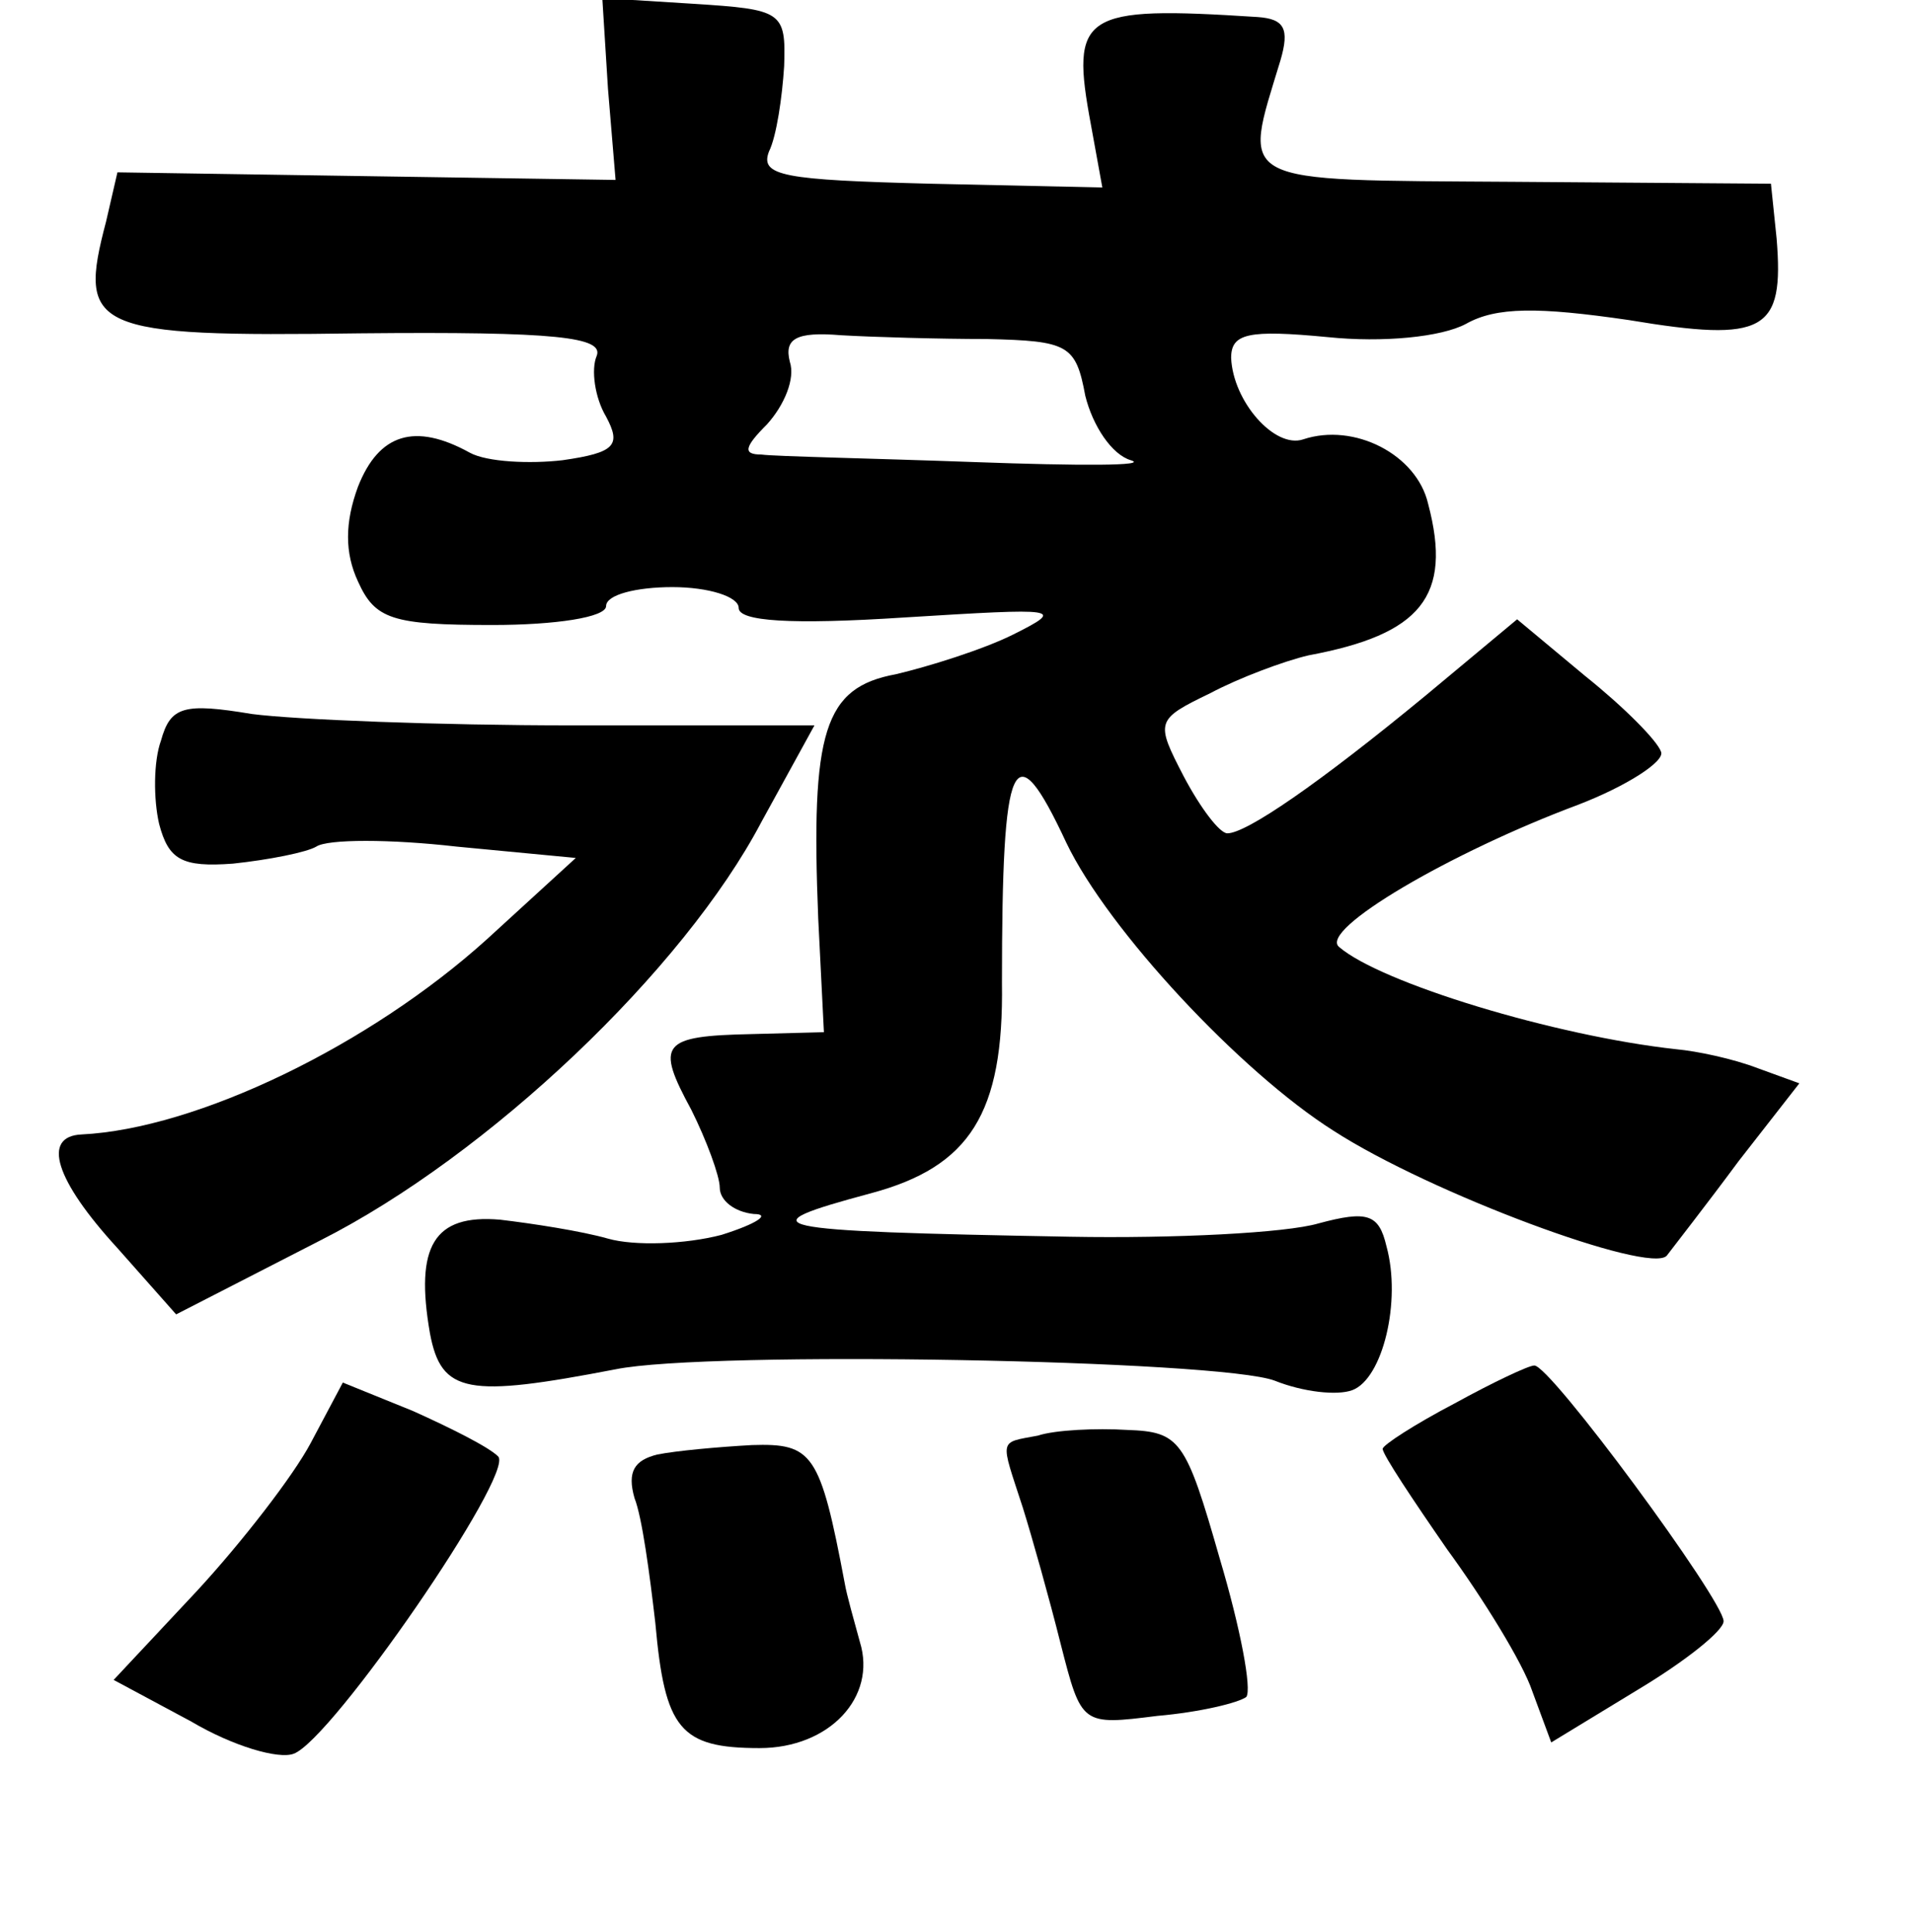 <?xml version="1.0" standalone="no"?>
<!DOCTYPE svg PUBLIC "-//W3C//DTD SVG 20010904//EN"
 "http://www.w3.org/TR/2001/REC-SVG-20010904/DTD/svg10.dtd">
<svg version="1.0" xmlns="http://www.w3.org/2000/svg"
 width="101pt" height="102pt" viewBox="0 0 101 102"
 preserveAspectRatio="xMidYMid meet">
<g transform="translate(0,102) scale(0.1,-0.1)"
fill="#000000" stroke="none">
<path d="M321 973 l4 -48 -132 2 -131 2 -6 -26 c-15 -57 -8 -61 134 -59 104 1
129 -2 125 -12 -3 -7 -1 -22 5 -32 8 -15 5 -19 -23 -23 -17 -2 -40 -1 -49 4
-29 16 -48 10 -59 -18 -7 -19 -7 -35 0 -50 9 -20 18 -23 71 -23 33 0 60 4 60
10 0 6 16 10 35 10 19 0 35 -5 35 -11 0 -7 27 -9 88 -5 81 5 85 5 57 -9 -16
-8 -45 -17 -62 -21 -38 -7 -45 -30 -41 -129 l3 -60 -38 -1 c-48 -1 -51 -5 -32
-40 8 -16 15 -35 15 -41 0 -7 8 -13 18 -14 9 0 2 -5 -17 -11 -19 -5 -46 -6
-60 -2 -14 4 -40 8 -57 10 -35 3 -45 -14 -37 -60 6 -32 20 -34 98 -19 49 10
319 5 348 -6 15 -6 33 -8 41 -5 16 6 26 47 18 76 -4 17 -10 19 -36 12 -17 -5
-76 -8 -131 -7 -164 3 -172 5 -105 23 52 14 70 42 69 111 0 121 6 134 34 74
22 -46 92 -121 141 -152 51 -33 167 -76 176 -66 3 4 21 27 38 50 l32 41 -22 8
c-13 5 -32 9 -43 10 -64 7 -156 35 -178 54 -11 9 59 50 126 75 26 10 46 23 44
28 -2 6 -20 24 -40 40 l-36 30 -48 -40 c-57 -47 -95 -73 -105 -73 -4 0 -14 13
-23 30 -15 29 -15 30 14 44 15 8 39 17 52 20 59 11 76 31 63 80 -6 26 -39 43
-66 34 -15 -5 -37 20 -38 43 0 13 9 15 51 11 29 -3 60 0 73 7 16 9 38 9 86 2
72 -12 82 -6 78 43 l-3 29 -136 1 c-149 1 -143 -2 -123 64 5 17 2 22 -12 23
-93 6 -99 2 -88 -57 l6 -33 -91 2 c-77 2 -90 4 -85 17 4 8 7 29 8 45 1 29 -1
30 -48 33 l-48 3 3 -48z m200 -132 c43 -1 47 -3 52 -30 4 -16 14 -31 24 -34
10 -3 -27 -3 -82 -1 -55 2 -106 3 -113 4 -10 0 -9 4 3 16 9 10 15 24 12 33 -3
12 3 16 27 14 17 -1 52 -2 77 -2z"/>
<path d="M85 629 c-4 -11 -4 -31 -1 -44 5 -19 12 -23 39 -21 19 2 39 6 44 9 6
4 39 4 74 0 l63 -6 -47 -43 c-62 -56 -153 -100 -214 -103 -21 -1 -14 -24 19
-60 l31 -35 76 39 c89 45 192 143 233 221 l28 51 -128 0 c-70 0 -146 3 -169 6
-36 6 -43 4 -48 -14z"/>
<path d="M768 279 c-21 -11 -38 -22 -38 -24 0 -3 16 -27 34 -53 19 -26 40 -60
45 -75 l10 -27 46 28 c25 15 45 31 45 36 0 11 -92 136 -100 135 -3 0 -22 -9
-42 -20z"/>
<path d="M164 258 c-9 -17 -36 -52 -60 -78 l-44 -47 41 -22 c22 -13 46 -20 54
-17 20 7 117 148 108 157 -5 5 -25 15 -45 24 l-37 15 -17 -32z"/>
<path d="M548 262 c-21 -4 -20 -1 -8 -38 5 -16 14 -48 20 -72 11 -43 11 -43
51 -38 23 2 43 7 47 10 3 4 -3 36 -14 73 -18 63 -21 67 -49 68 -16 1 -38 0
-47 -3z"/>
<path d="M347 252 c-12 -3 -16 -9 -12 -23 4 -10 8 -40 11 -66 5 -56 13 -66 55
-66 37 0 62 27 53 56 -3 11 -7 25 -8 31 -13 69 -17 74 -49 73 -18 -1 -40 -3
-50 -5z"/>
</g>
</svg>
